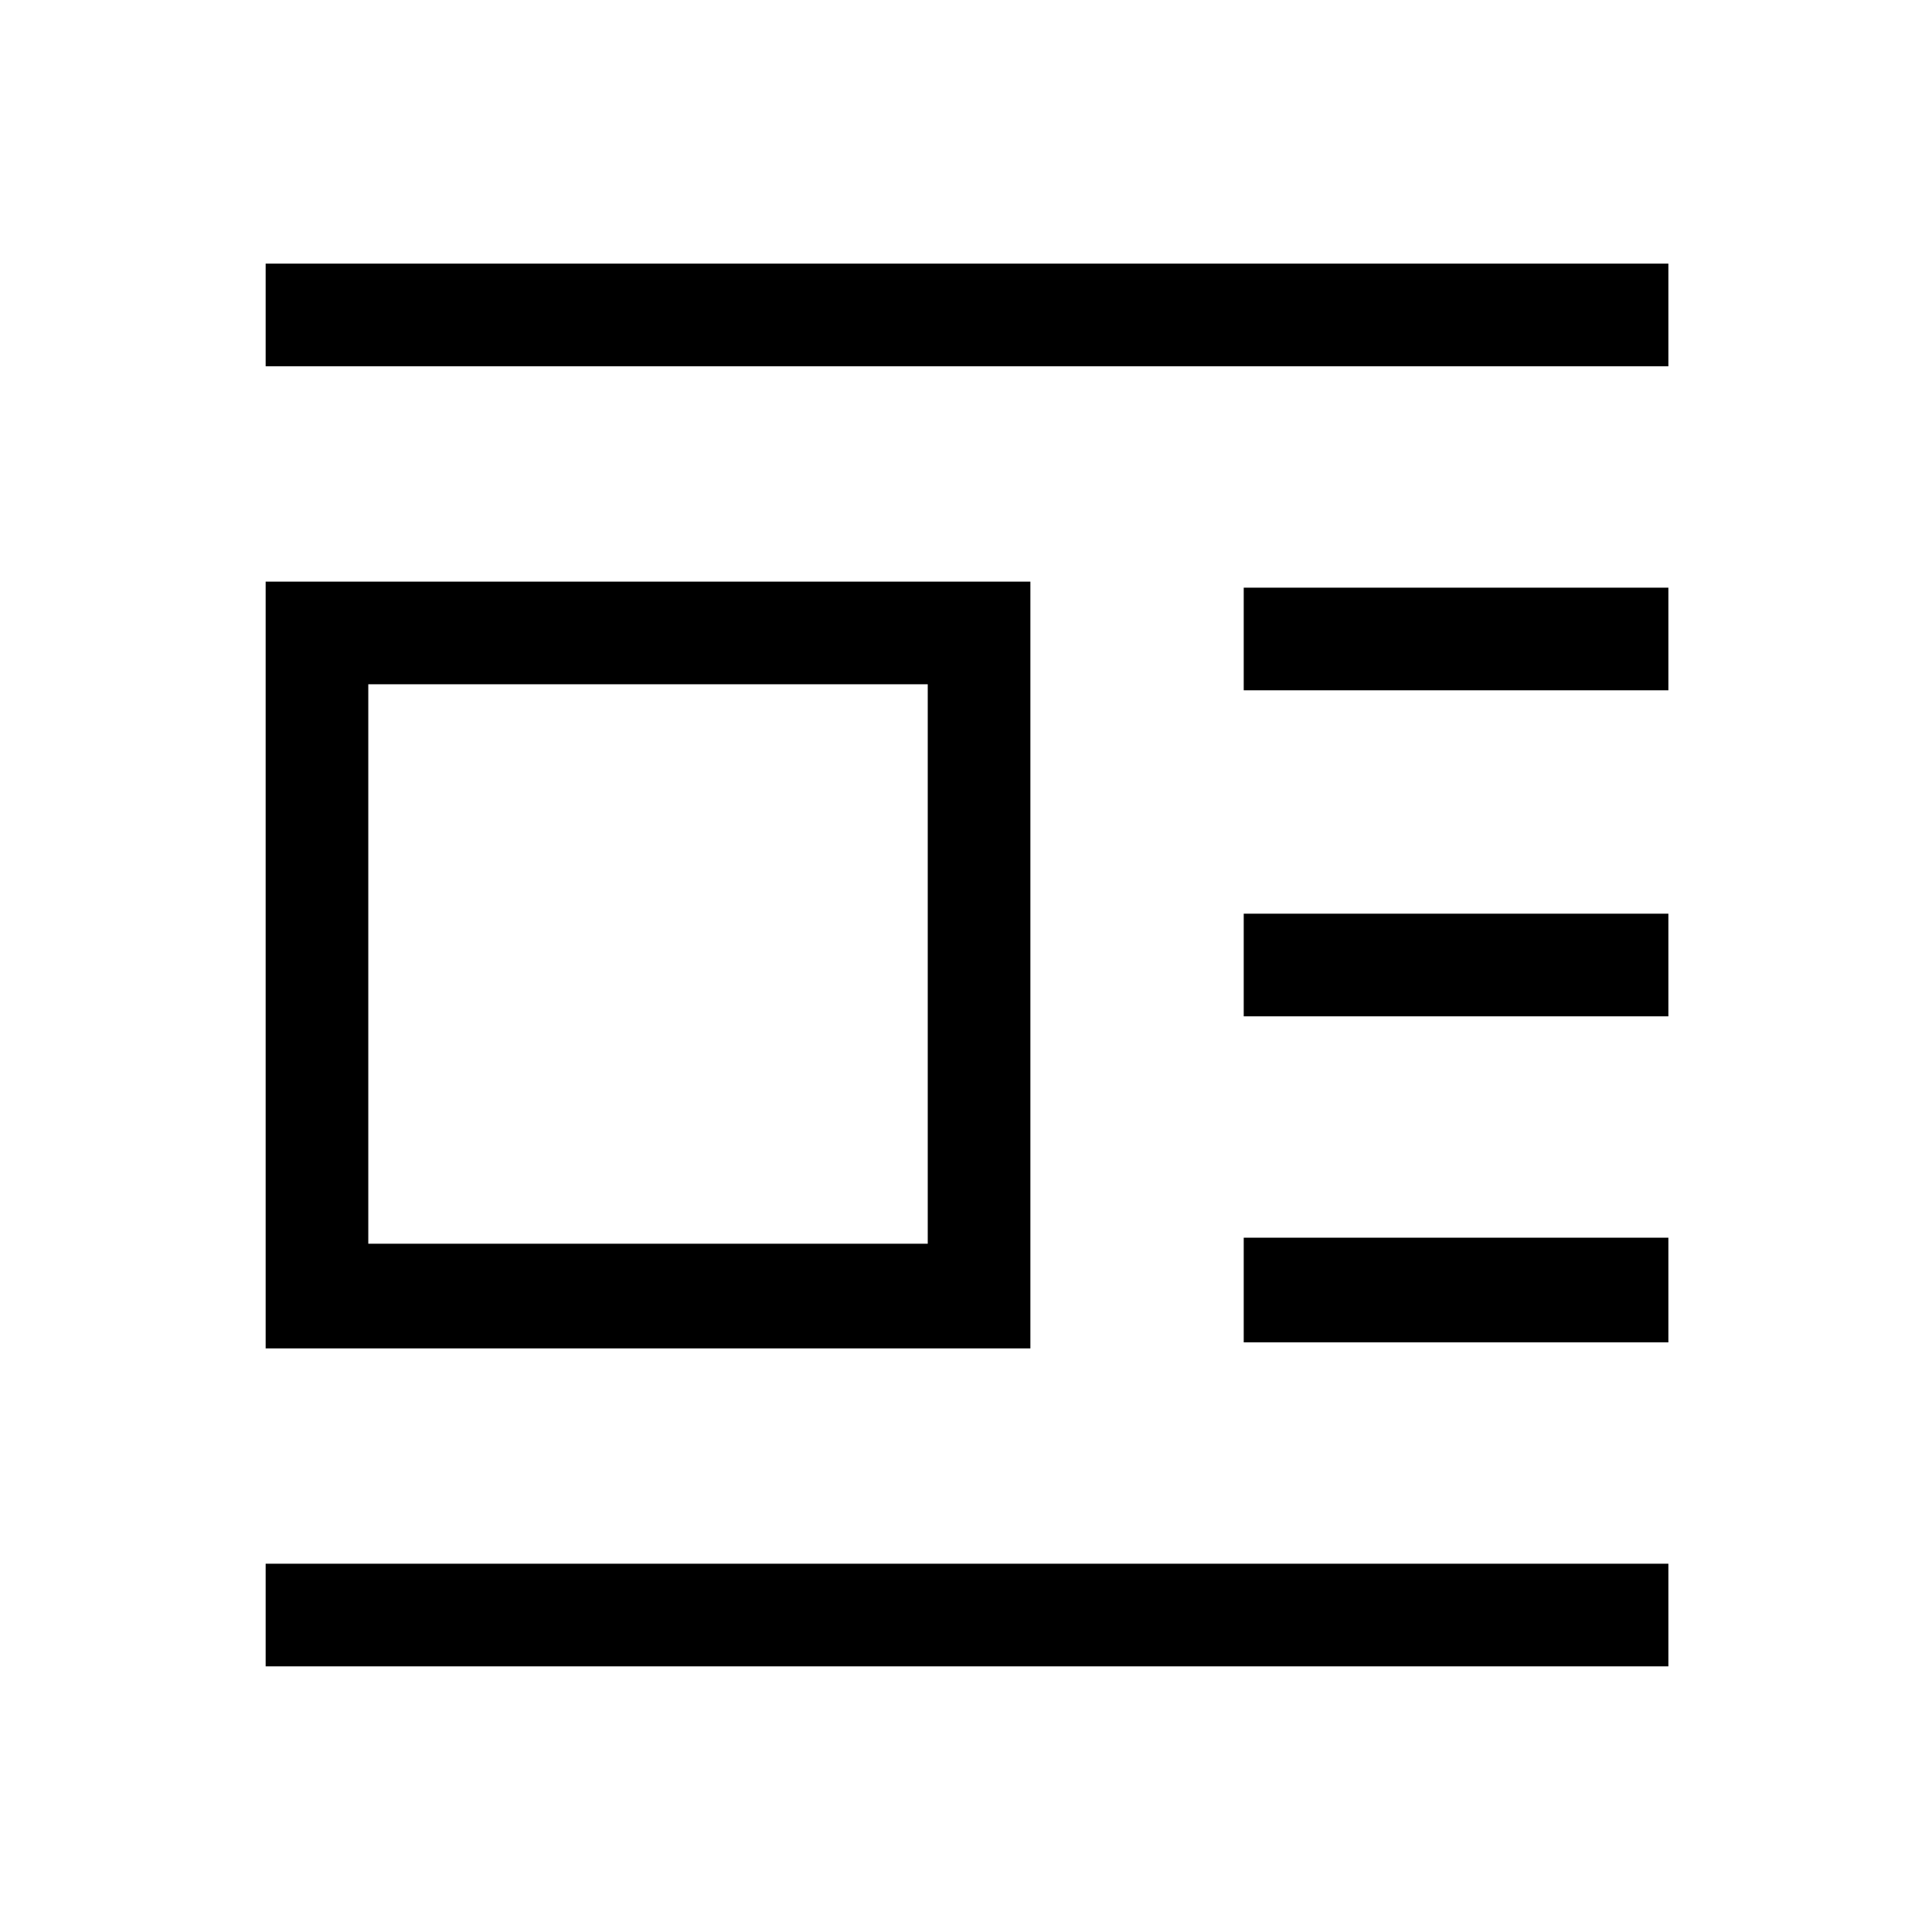<svg xmlns="http://www.w3.org/2000/svg" height="40" width="40"><path d="M5.5 34.5v-2.125h29.042V34.5Zm0-6.583V12.042h15.833v15.875Zm0-20.334V5.458h29.042v2.125ZM7.625 25.75h11.583V14.167H7.625Zm18.125 2.042v-2.167h8.792v2.167Zm0-6.75v-2.125h8.792v2.125Zm0-6.75v-2.125h8.792v2.125Z"/></svg>